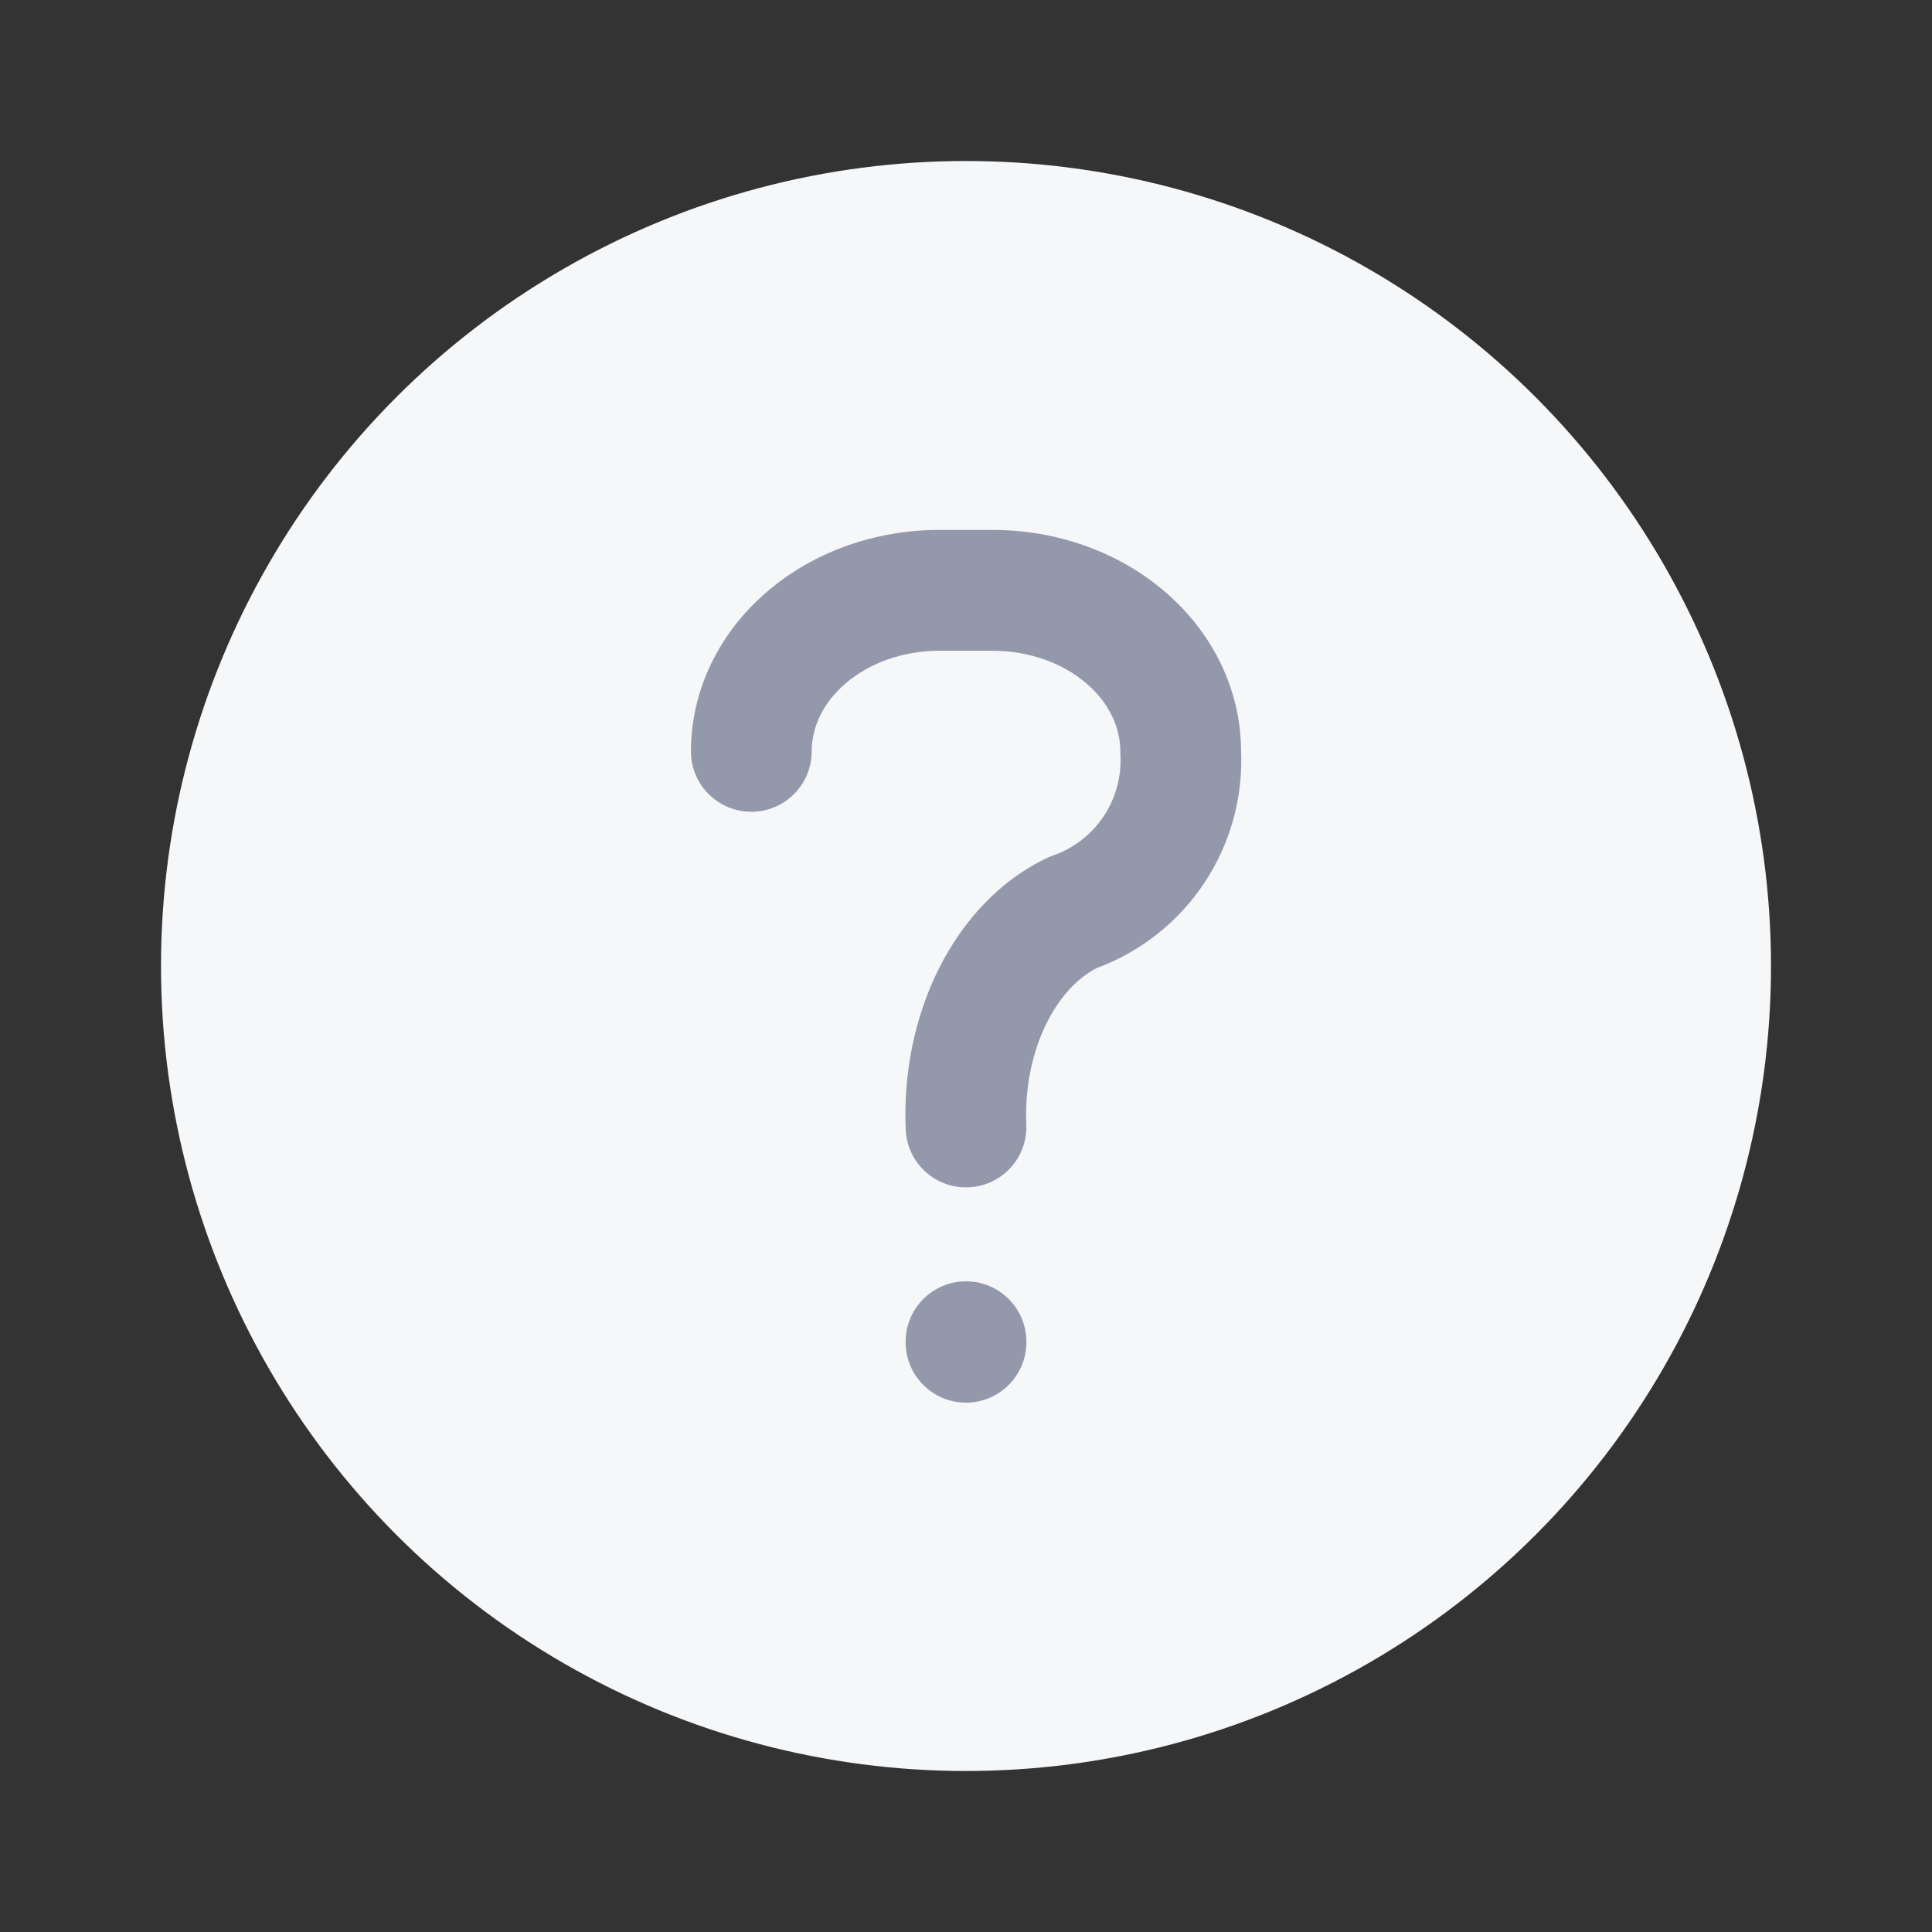 <svg width="24" height="24" viewBox="0 0 24 24" fill="none" xmlns="http://www.w3.org/2000/svg">
<rect x="0" y="0" width="24" height="24" fill="#333333" stroke="none"/>
<circle cx="12" cy="12" r="10" fill="#F6F7F9"/>
<path fill-rule="evenodd" clip-rule="evenodd" d="M11.667 8.084C11.213 8.084 10.796 8.239 10.505 8.489C10.217 8.735 10.083 9.043 10.083 9.334C10.083 9.748 9.748 10.084 9.333 10.084C8.919 10.084 8.583 9.748 8.583 9.334C8.583 8.564 8.941 7.853 9.529 7.35C10.113 6.849 10.883 6.583 11.667 6.583H12.333C13.117 6.583 13.887 6.849 14.471 7.35C15.053 7.849 15.41 8.55 15.417 9.312C15.445 9.9 15.285 10.482 14.958 10.972C14.636 11.455 14.169 11.824 13.625 12.025C13.405 12.137 13.177 12.359 13.004 12.705C12.824 13.064 12.73 13.509 12.749 13.968C12.767 14.382 12.446 14.732 12.032 14.749C11.618 14.767 11.268 14.446 11.251 14.032C11.221 13.338 11.36 12.638 11.662 12.035C11.963 11.432 12.425 10.931 13.015 10.654C13.038 10.644 13.061 10.634 13.085 10.626C13.34 10.536 13.56 10.366 13.71 10.14C13.86 9.915 13.933 9.646 13.918 9.376C13.917 9.362 13.917 9.348 13.917 9.334C13.917 9.043 13.783 8.735 13.495 8.489C13.204 8.239 12.787 8.084 12.333 8.084H11.667Z" fill="#9399AB"/>
<path fill-rule="evenodd" clip-rule="evenodd" d="M12 15.917C12.414 15.917 12.75 16.253 12.75 16.667V16.674C12.75 17.088 12.414 17.424 12 17.424C11.586 17.424 11.25 17.088 11.25 16.674V16.667C11.25 16.253 11.586 15.917 12 15.917Z" fill="#9399AB"/>
</svg>

